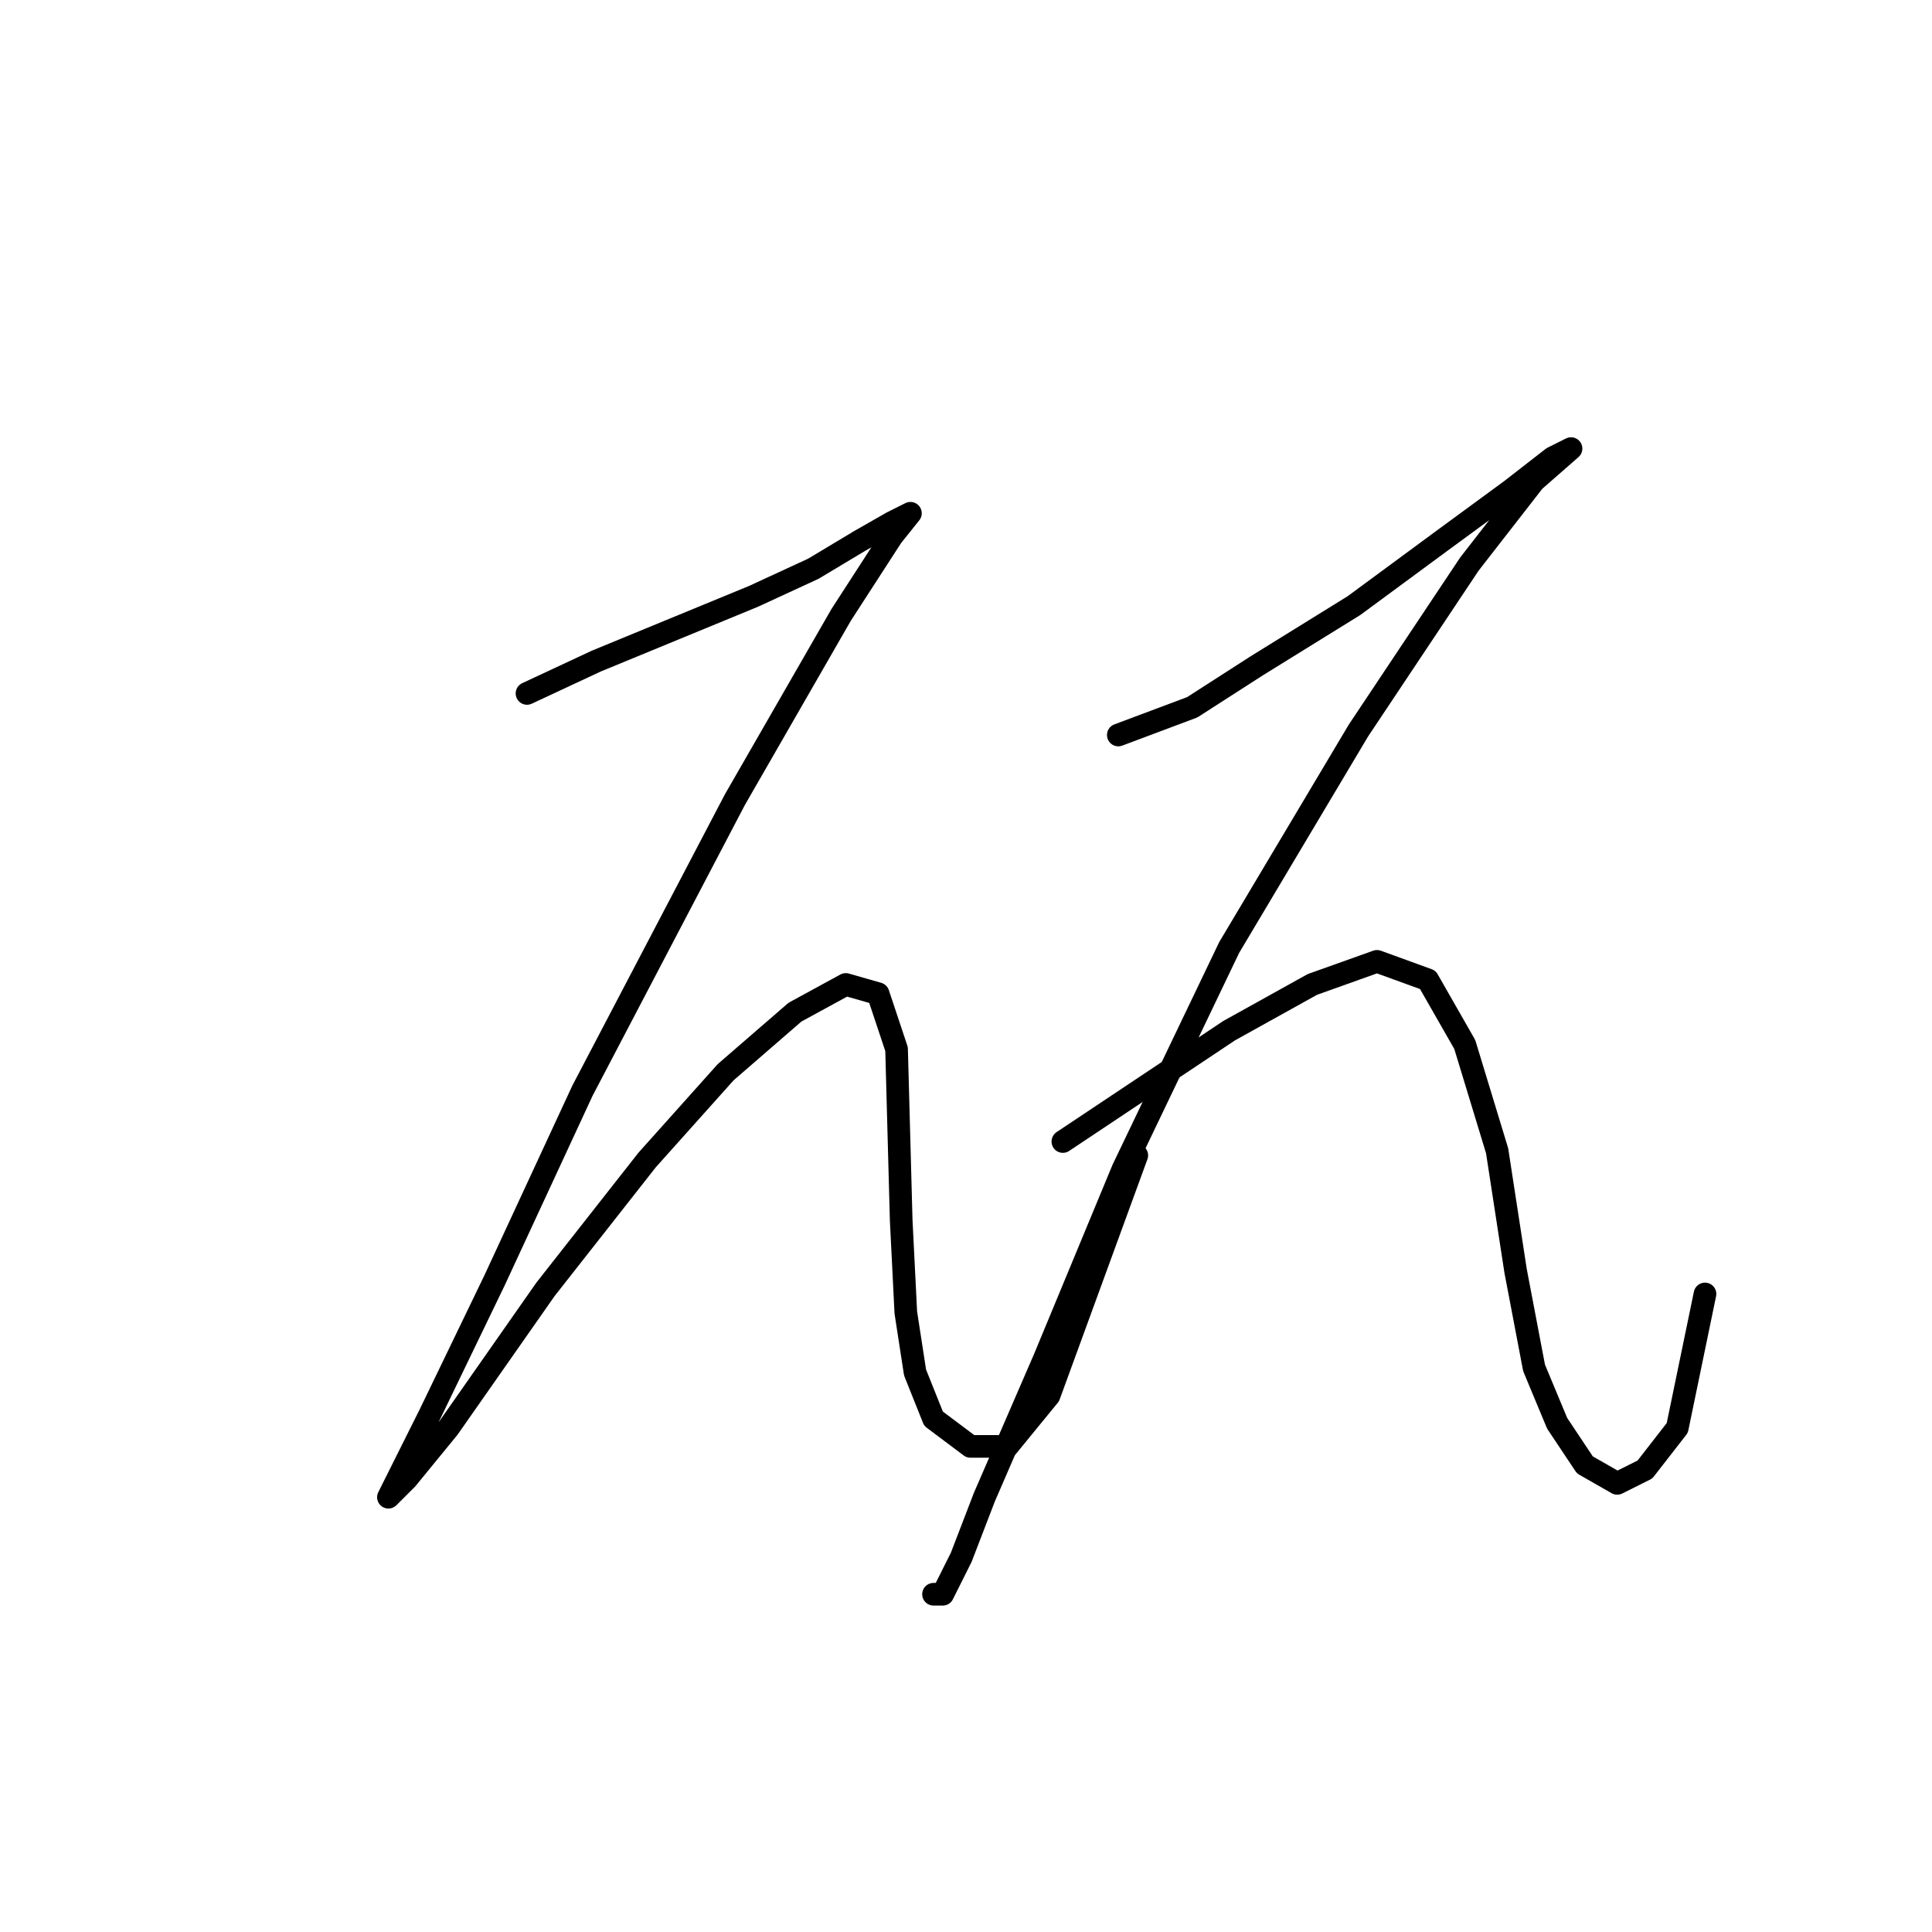 <?xml version="1.0" standalone="no"?>
    <svg width="256" height="256" xmlns="http://www.w3.org/2000/svg" version="1.1">
    <polyline stroke="black" stroke-width="3" stroke-linecap="round" fill="transparent" stroke-linejoin="round" points="69.831 91.883 79.013 87.598 89.419 83.313 99.825 79.028 107.782 75.356 113.903 71.683 118.188 69.235 120.637 68.01 120.637 68.01 118.188 71.071 111.455 81.477 97.376 105.961 77.177 144.524 65.546 169.621 56.977 187.372 53.304 194.718 51.468 198.39 53.916 195.942 59.425 189.209 72.28 170.845 85.746 153.706 96.152 142.076 105.334 134.119 112.067 130.446 116.352 131.67 118.8 139.015 119.412 161.664 120.024 173.906 121.249 181.863 123.697 187.985 128.594 191.657 133.491 191.657 139 184.924 150.63 153.094 150.63 153.094 " />
        <polyline stroke="black" stroke-width="3" stroke-linecap="round" fill="transparent" stroke-linejoin="round" points="148.182 97.392 157.975 93.719 166.545 88.21 179.399 80.253 191.03 71.683 200.211 64.95 205.72 60.665 208.169 59.441 203.272 63.726 194.702 74.744 180.012 96.78 162.872 125.549 148.794 154.93 138.388 180.027 130.43 198.39 127.37 206.348 124.921 211.245 123.697 211.245 123.697 211.245 " />
        <polyline stroke="black" stroke-width="3" stroke-linecap="round" fill="transparent" stroke-linejoin="round" points="140.836 151.258 151.854 143.912 162.872 136.567 173.89 130.446 182.46 127.385 189.193 129.834 194.09 138.403 198.375 152.482 200.823 168.397 203.272 181.251 206.332 188.597 210.005 194.106 214.29 196.554 217.963 194.718 222.247 189.209 225.92 171.457 225.92 171.457 " />
        </svg>